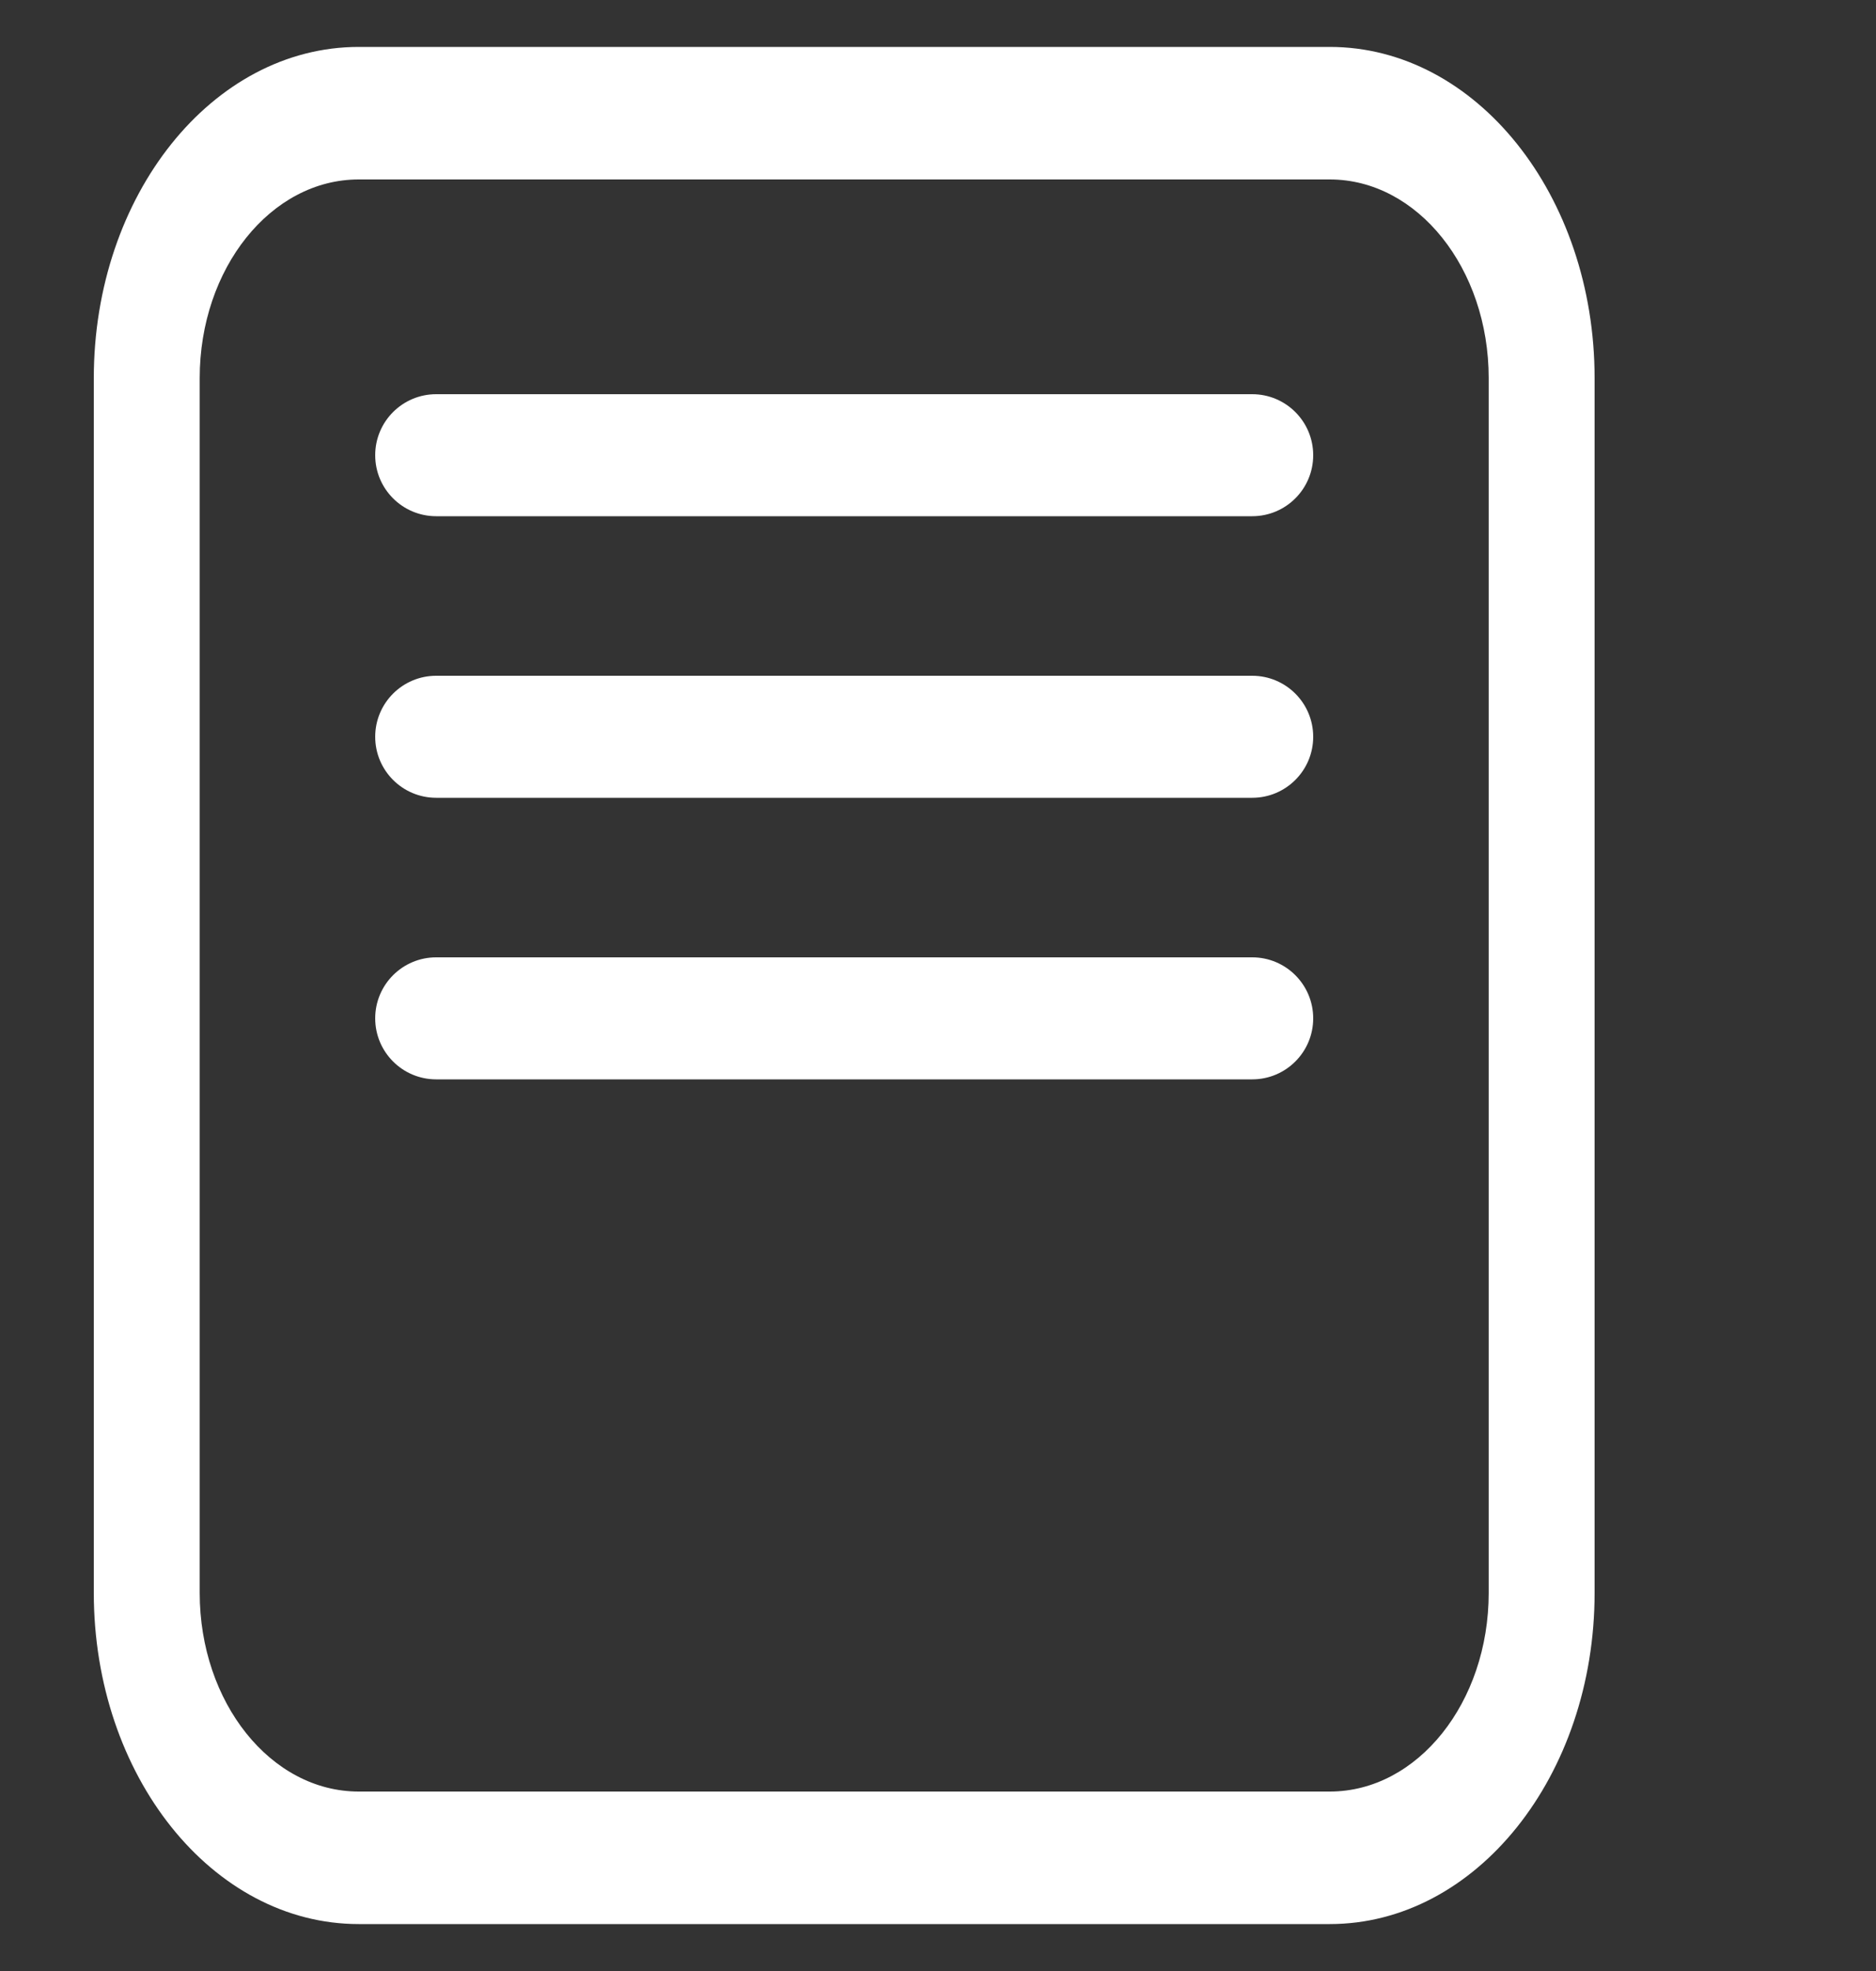 <svg width="20" height="21" viewBox="0 0 20 21" fill="none" xmlns="http://www.w3.org/2000/svg">
    <rect x="0" y="0" width="20" height="21" fill="#333333" stroke="none"/>
    <g clip-path="url(#clip0_238_1309)">
        <path fill-rule="evenodd" clip-rule="evenodd"
            d="M3.824 1.912H14.177C15.112 1.912 15.871 2.86 15.871 4.029V16.971C15.871 18.14 15.112 19.088 14.177 19.088H3.824C2.888 19.088 2.129 18.14 2.129 16.971V4.029C2.129 2.86 2.888 1.912 3.824 1.912ZM1 4.029C1 2.08 2.264 0.5 3.824 0.5H14.177C15.736 0.5 17 2.08 17 4.029V16.971C17 18.92 15.736 20.5 14.177 20.5H3.824C2.264 20.5 1 18.92 1 16.971V4.029ZM4.65 4.2C4.291 4.2 4 4.491 4 4.85C4 5.209 4.291 5.5 4.65 5.5H13.35C13.709 5.5 14 5.209 14 4.85C14 4.491 13.709 4.2 13.35 4.2H4.65ZM4 7.85C4 7.491 4.291 7.2 4.65 7.2H13.35C13.709 7.2 14 7.491 14 7.85C14 8.209 13.709 8.5 13.35 8.5H4.65C4.291 8.5 4 8.209 4 7.85ZM4.65 10.2C4.291 10.2 4 10.491 4 10.85C4 11.209 4.291 11.5 4.65 11.5H13.35C13.709 11.5 14 11.209 14 10.85C14 10.491 13.709 10.2 13.35 10.2H4.65Z"
            fill="white" />
    </g>
    <defs>
        <clipPath id="clip0_238_1309">
            <rect width="20" height="20" fill="white" transform="translate(0 0.5)" />
        </clipPath>
    </defs>
</svg>